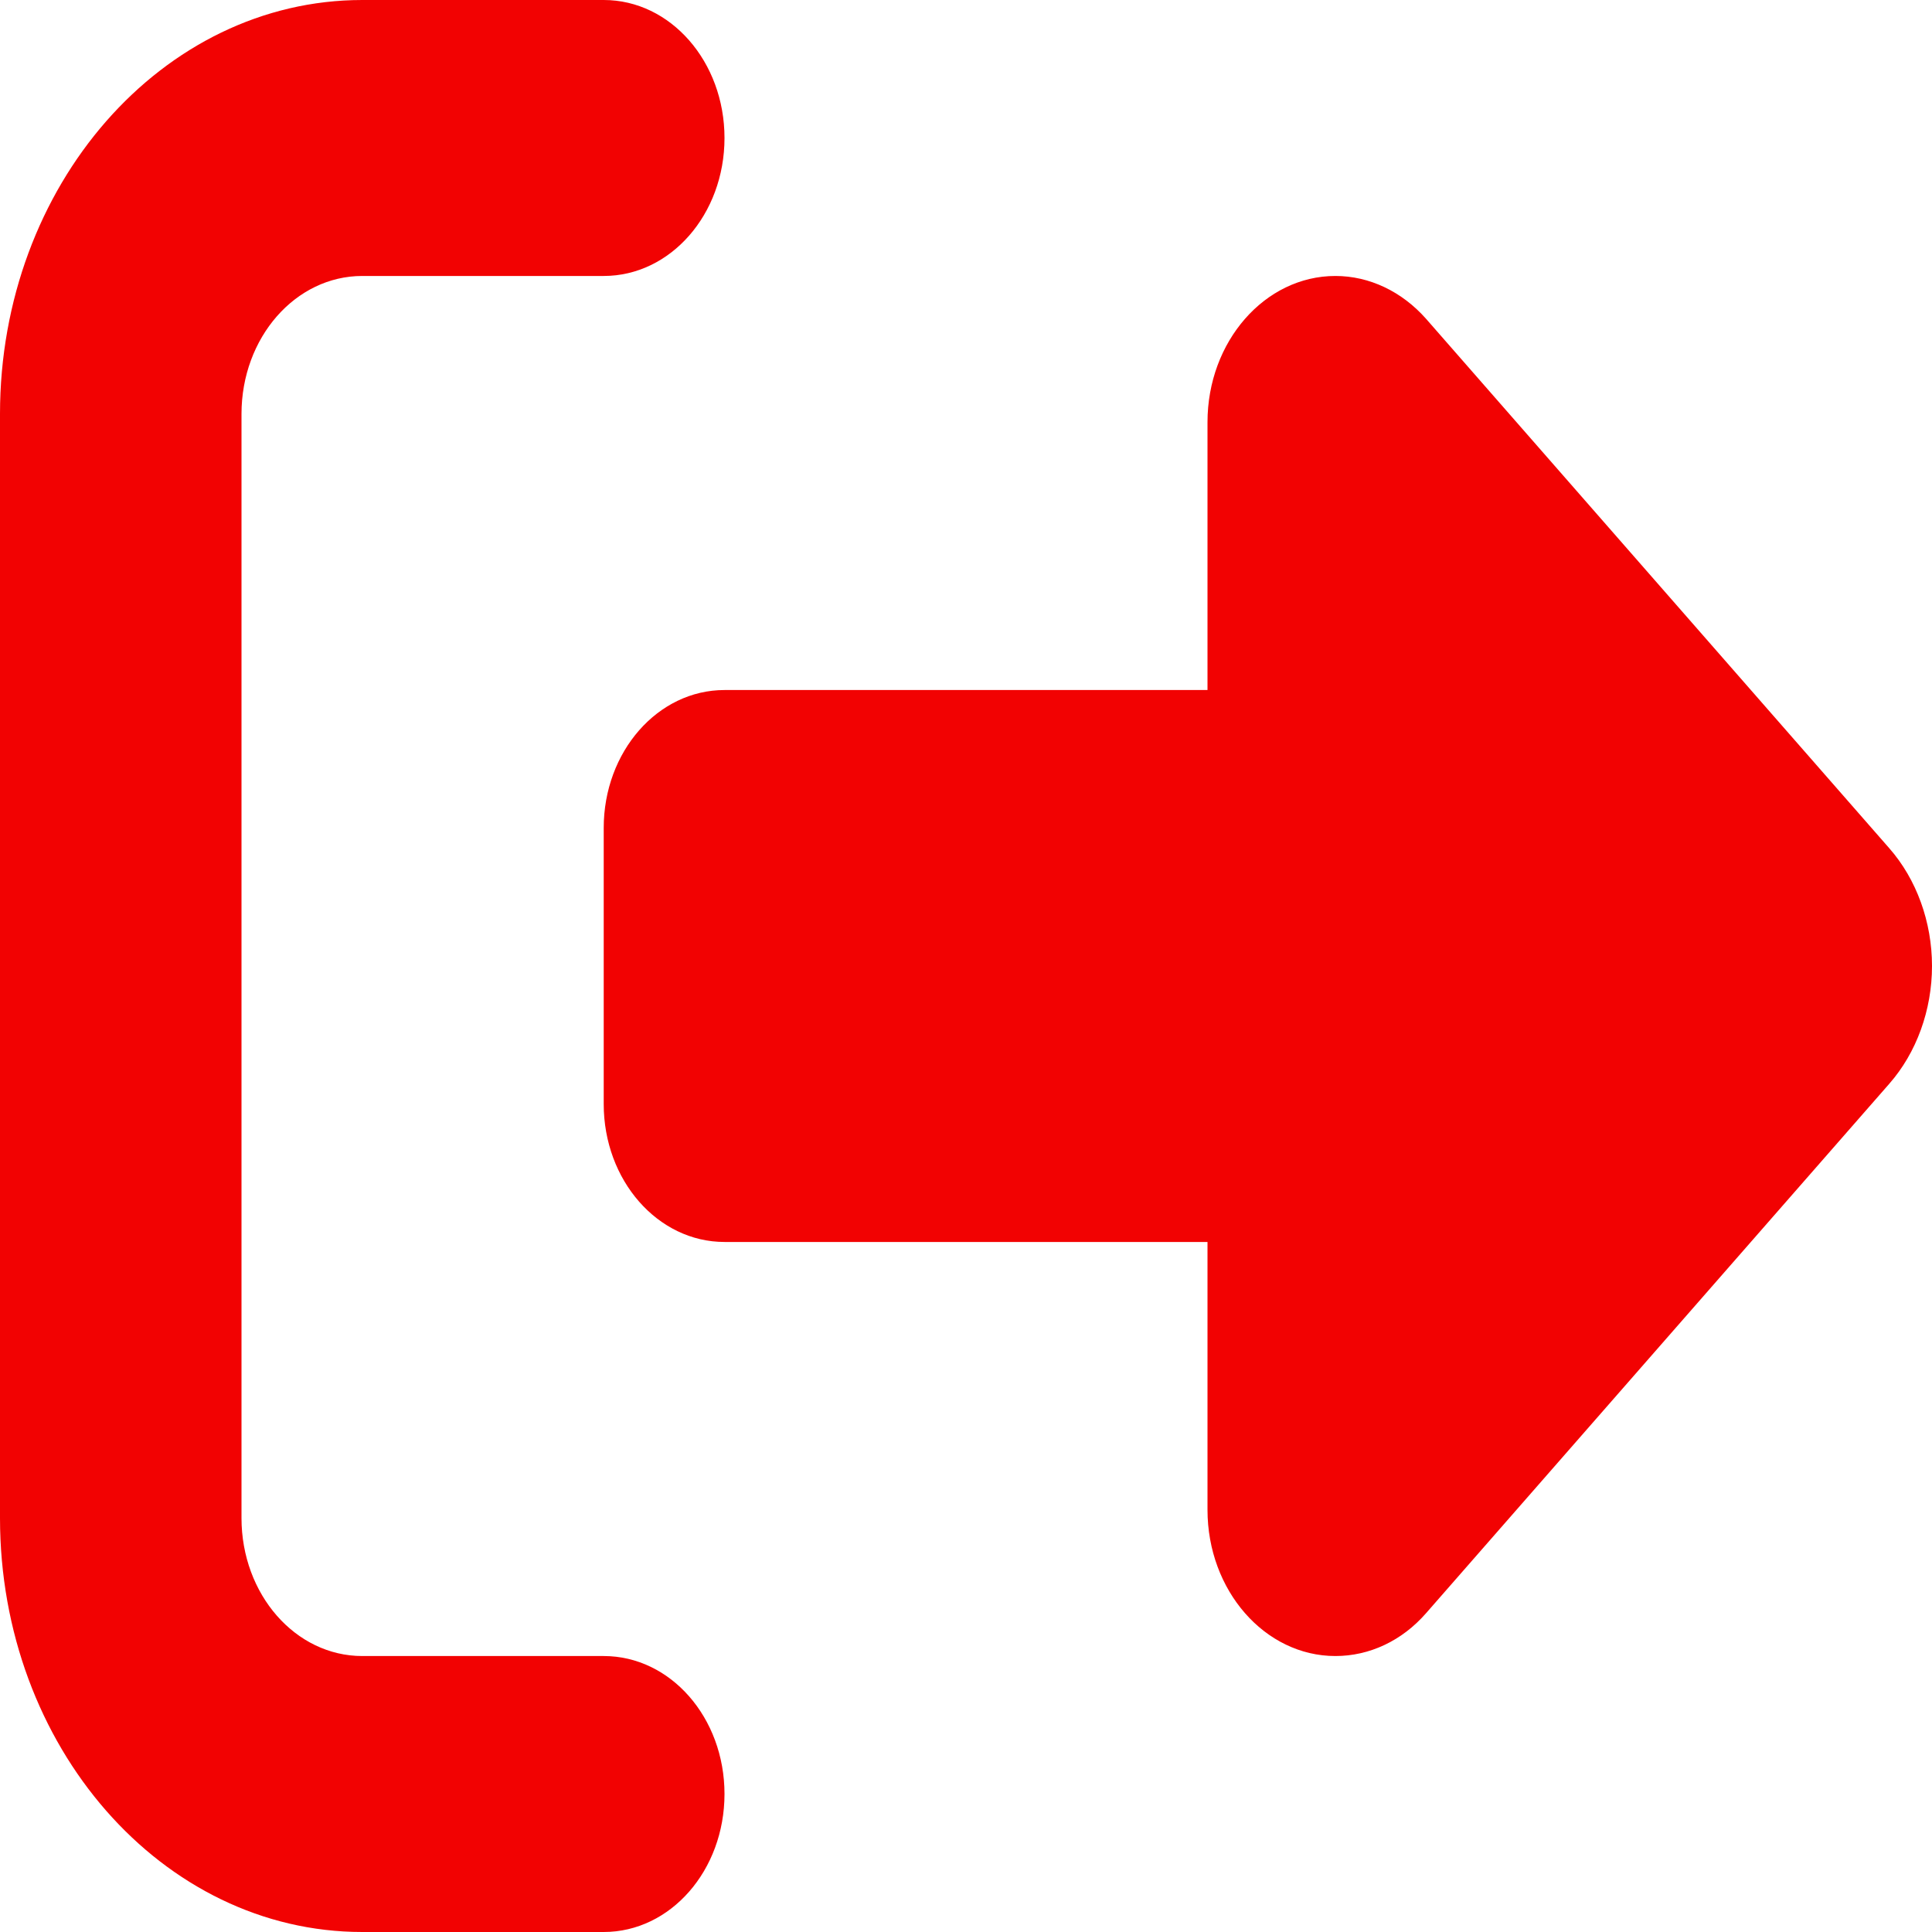 <svg width="25" height="25" viewBox="0 0 25 25" fill="none" xmlns="http://www.w3.org/2000/svg">
<path d="M18.452 4.124L24.448 10.977C24.8 11.378 25 11.931 25 12.5C25 13.069 24.8 13.622 24.448 14.023L18.452 20.876C18.14 21.233 17.72 21.429 17.28 21.429C16.367 21.429 15.625 20.58 15.625 19.537V16.071H9.375C8.511 16.071 7.812 15.273 7.812 14.286V10.714C7.812 9.727 8.511 8.929 9.375 8.929H15.625V5.463C15.625 4.42 16.367 3.571 17.28 3.571C17.72 3.571 18.14 3.772 18.452 4.124ZM7.812 3.571H4.688C3.823 3.571 3.125 4.369 3.125 5.357V19.643C3.125 20.631 3.823 21.429 4.688 21.429H7.812C8.677 21.429 9.375 22.227 9.375 23.214C9.375 24.202 8.677 25 7.812 25H4.688C2.1 25 0 22.6 0 19.643V5.357C0 2.4 2.1 0 4.688 0H7.812C8.677 0 9.375 0.798 9.375 1.786C9.375 2.773 8.677 3.571 7.812 3.571Z" fill="#F20202"/>
</svg>
